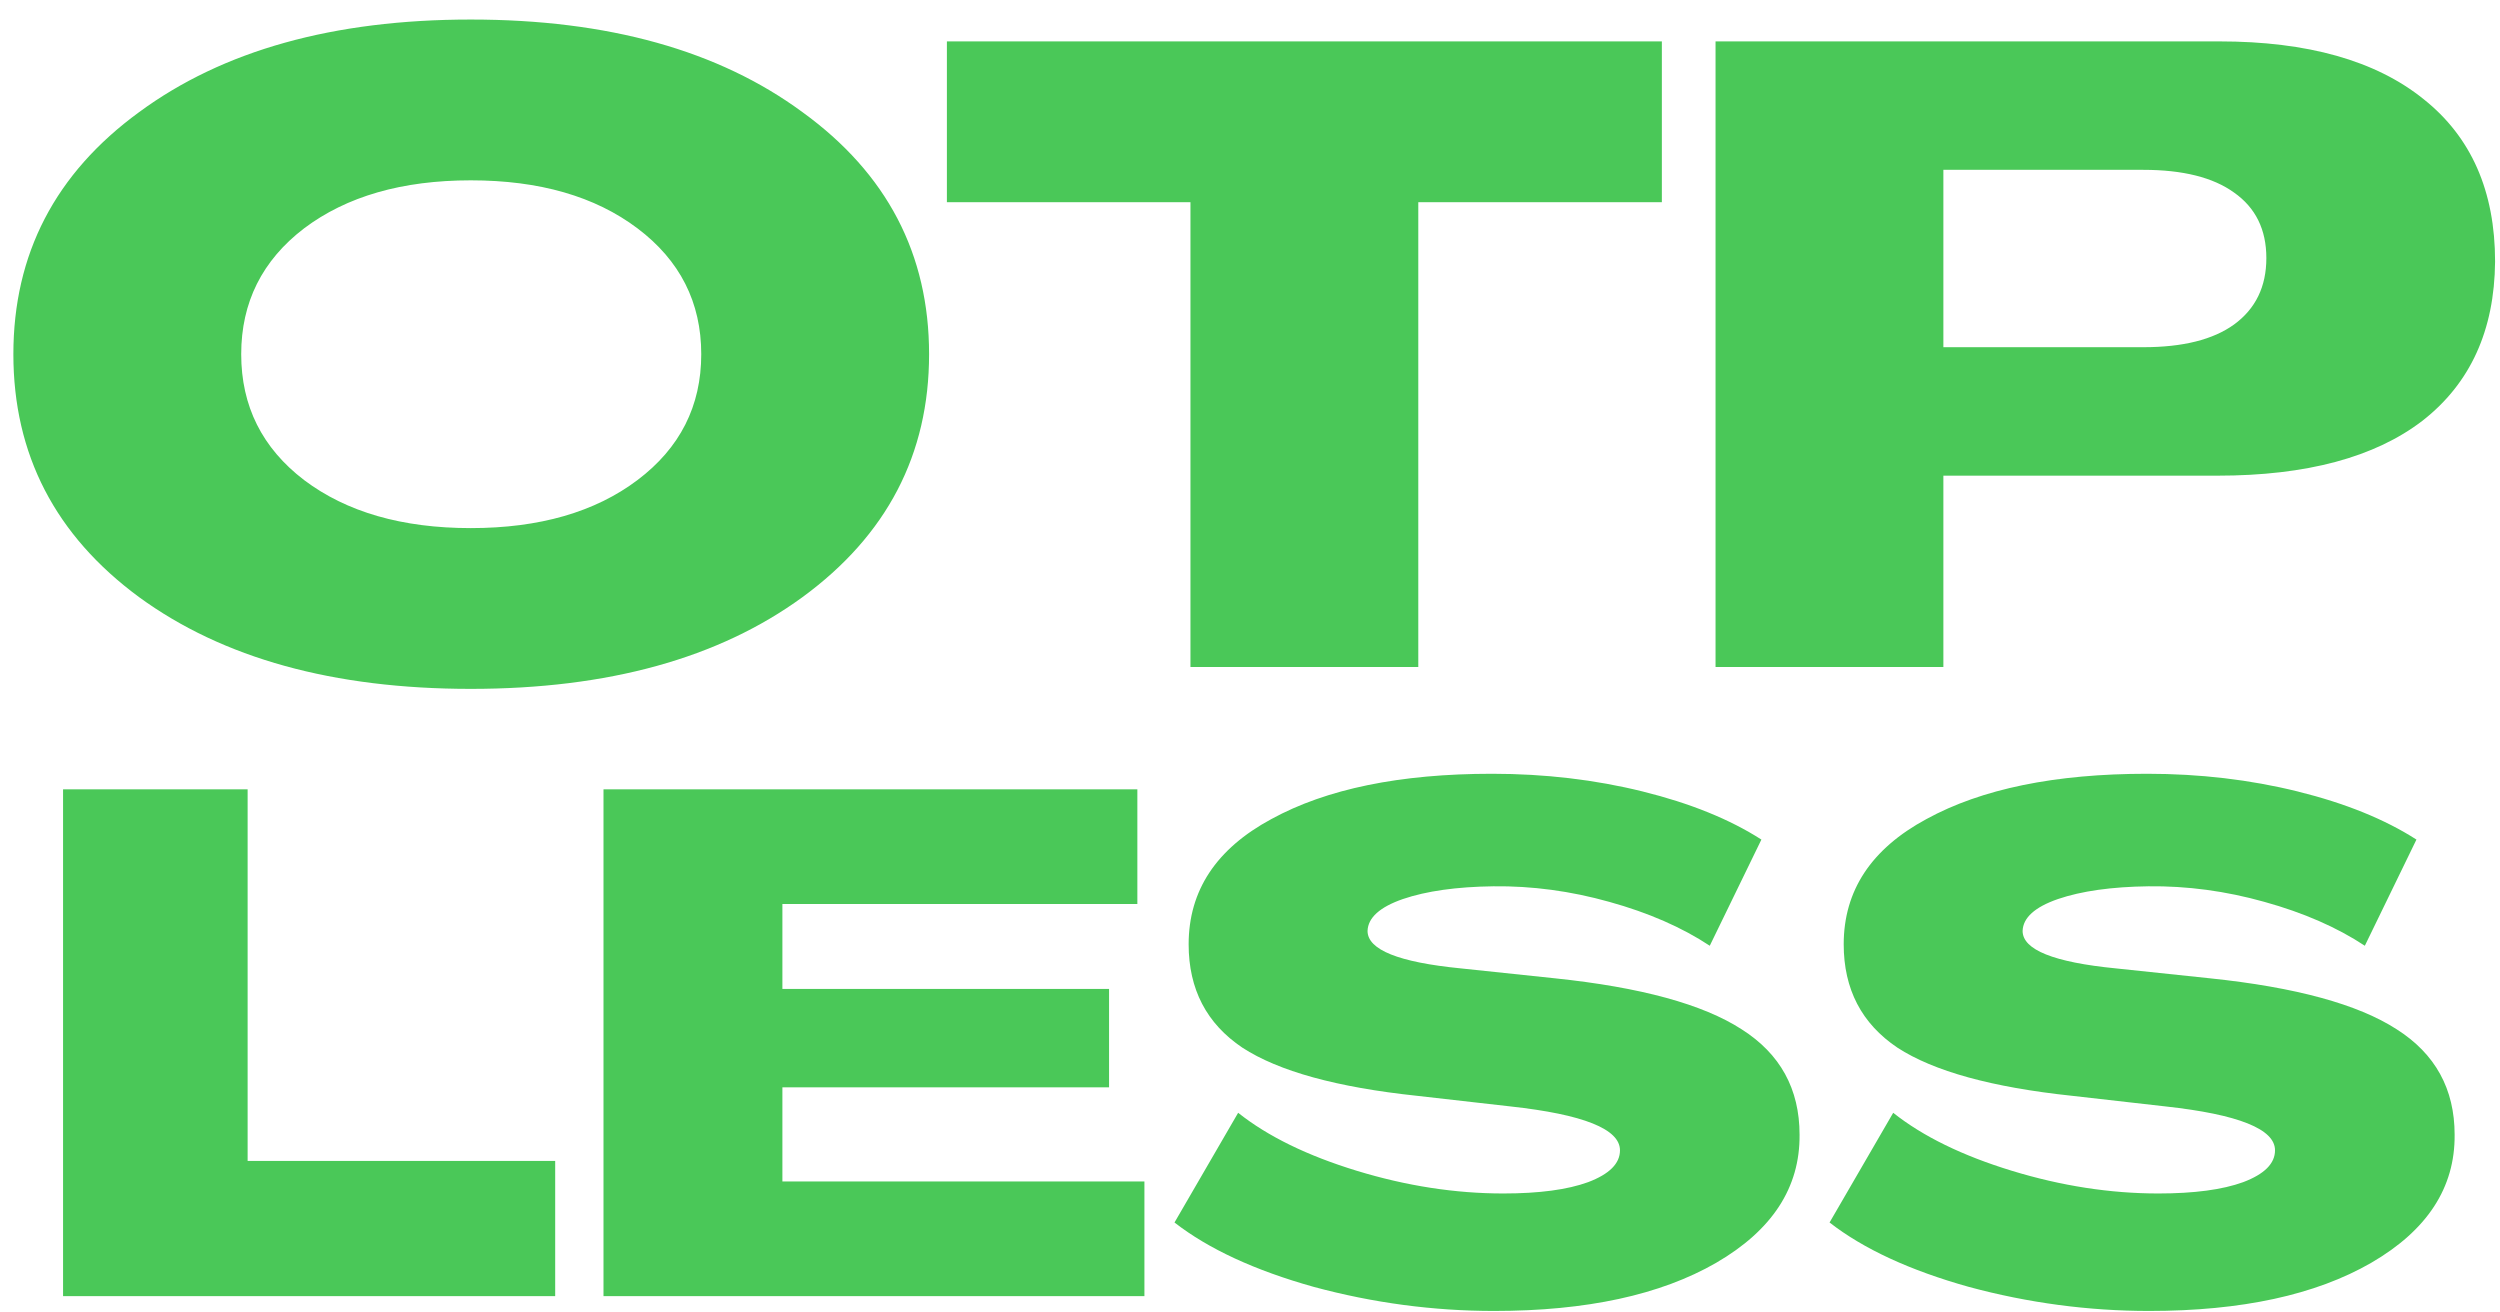 <svg width="120" height="63" viewBox="0 0 120 63" fill="none" xmlns="http://www.w3.org/2000/svg">
<path fill-rule="evenodd" clip-rule="evenodd" d="M38.52 28.662C34.498 31.598 29.19 33.066 22.598 33.066C16.005 33.066 10.698 31.598 6.675 28.662C2.653 25.698 0.642 21.811 0.642 17.002C0.642 12.193 2.653 8.32 6.675 5.384C10.698 2.42 16.005 0.938 22.598 0.938C29.19 0.938 34.498 2.42 38.52 5.384C42.571 8.32 44.596 12.193 44.596 17.002C44.596 21.811 42.571 25.698 38.52 28.662ZM14.595 23.042C16.634 24.58 19.302 25.349 22.598 25.349C25.894 25.349 28.562 24.58 30.601 23.042C32.64 21.504 33.66 19.491 33.66 17.002C33.66 14.514 32.64 12.5 30.601 10.962C28.562 9.425 25.894 8.656 22.598 8.656C19.302 8.656 16.634 9.425 14.595 10.962C12.584 12.5 11.578 14.514 11.578 17.002C11.578 19.491 12.584 21.504 14.595 23.042ZM57.142 32.017V9.704H45.451V1.987H79.769V9.704H68.078V32.017H57.142ZM82.346 1.987V32.017H93.282V22.832H106.439C110.713 22.832 113.995 21.951 116.286 20.19C118.576 18.4 119.736 15.856 119.764 12.556C119.764 9.173 118.618 6.572 116.328 4.755C114.037 2.91 110.769 1.987 106.523 1.987H82.346ZM102.877 16.666H93.282V8.152H102.877C104.777 8.152 106.229 8.516 107.235 9.243C108.269 9.97 108.785 11.018 108.785 12.388C108.785 13.758 108.269 14.821 107.235 15.576C106.229 16.303 104.777 16.666 102.877 16.666ZM71.717 62.926C68.798 62.926 65.913 62.541 63.062 61.771C60.234 60.979 58.005 59.948 56.376 58.68L59.431 53.414C60.856 54.546 62.757 55.475 65.133 56.2C67.509 56.925 69.851 57.287 72.159 57.287C73.878 57.287 75.236 57.106 76.231 56.743C77.249 56.358 77.759 55.849 77.759 55.215C77.759 54.195 76.005 53.493 72.498 53.108L68.018 52.599C64.171 52.191 61.377 51.421 59.635 50.288C57.915 49.133 57.055 47.48 57.055 45.328C57.055 42.746 58.379 40.742 61.026 39.315C63.673 37.866 67.203 37.141 71.615 37.141C74.15 37.141 76.559 37.424 78.845 37.99C81.13 38.556 83.031 39.326 84.547 40.3L82.069 45.396C80.734 44.513 79.127 43.811 77.249 43.29C75.394 42.769 73.539 42.52 71.683 42.542C69.918 42.565 68.47 42.769 67.339 43.154C66.23 43.539 65.665 44.049 65.642 44.683C65.642 45.589 67.135 46.189 70.122 46.483L74.636 46.959C78.754 47.389 81.741 48.205 83.596 49.405C85.452 50.583 86.379 52.27 86.379 54.467C86.402 57.004 85.067 59.053 82.374 60.616C79.704 62.156 76.152 62.926 71.717 62.926ZM3.027 37.888V62.213H26.649V55.724H11.886V37.888H3.027ZM28.968 37.888V62.213H54.932V56.709H37.555V52.191H53.235V47.469H37.555V43.392H54.593V37.888H28.968ZM94.505 61.771C97.356 62.541 100.241 62.926 103.16 62.926C107.595 62.926 111.147 62.156 113.817 60.616C116.51 59.053 117.845 57.004 117.822 54.467C117.822 52.27 116.894 50.583 115.039 49.405C113.184 48.205 110.197 47.389 106.079 46.959L101.565 46.483C98.578 46.189 97.085 45.589 97.085 44.683C97.107 44.049 97.673 43.539 98.782 43.154C99.913 42.769 101.361 42.565 103.126 42.542C104.981 42.52 106.837 42.769 108.692 43.29C110.57 43.811 112.177 44.513 113.512 45.396L115.989 40.3C114.473 39.326 112.573 38.556 110.287 37.99C108.002 37.424 105.592 37.141 103.058 37.141C98.646 37.141 95.116 37.866 92.469 39.315C89.822 40.742 88.498 42.746 88.498 45.328C88.498 47.48 89.358 49.133 91.077 50.288C92.82 51.421 95.614 52.191 99.46 52.599L103.941 53.108C107.448 53.493 109.201 54.195 109.201 55.215C109.201 55.849 108.692 56.358 107.674 56.743C106.678 57.106 105.321 57.287 103.601 57.287C101.293 57.287 98.951 56.925 96.576 56.2C94.2 55.475 92.299 54.546 90.874 53.414L87.819 58.68C89.448 59.948 91.677 60.979 94.505 61.771Z" fill="#4AC858"/>
</svg>
